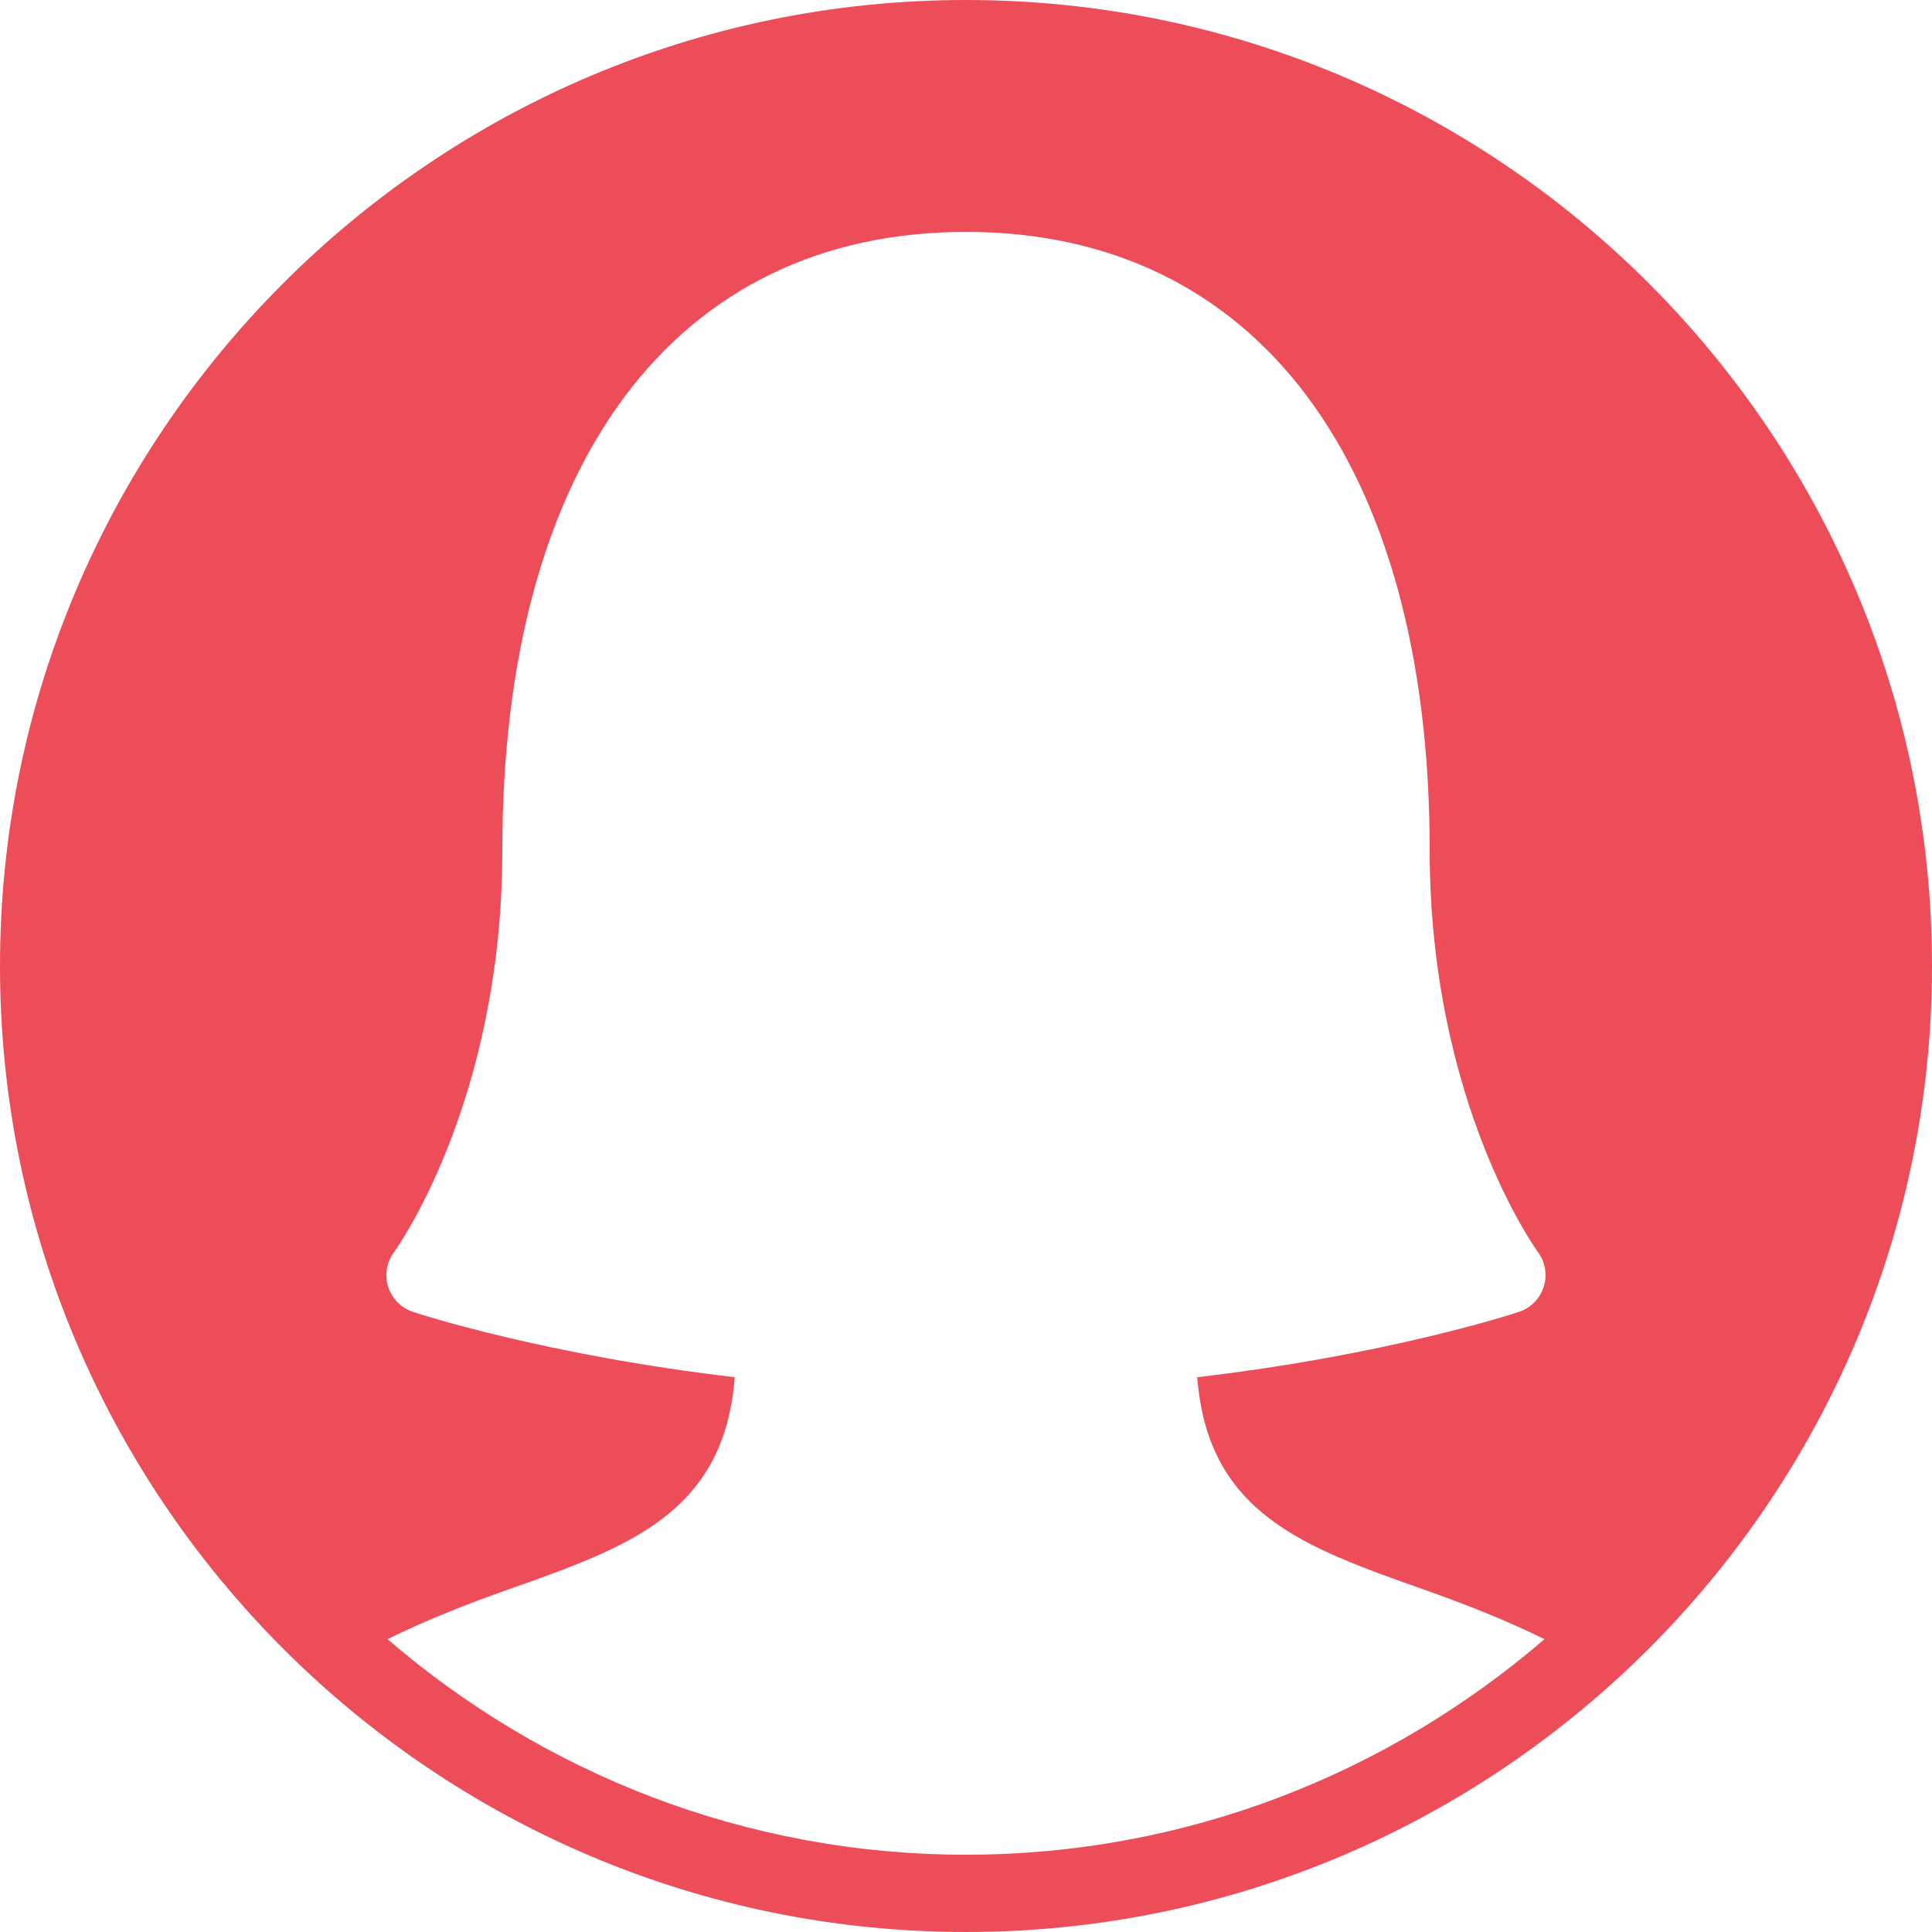 <svg width="32" height="32" viewBox="0 0 32 32" fill="none" xmlns="http://www.w3.org/2000/svg">
<path d="M16 0C7.177 0 0 7.177 0 16C0 24.822 7.177 32 16 32C24.822 32 32 24.822 32 16C32 7.177 24.822 0 16 0ZM23.567 26.322C24.242 26.561 24.925 26.825 25.581 27.15C23.004 29.368 19.658 30.72 16 30.72C12.341 30.72 8.996 29.368 6.419 27.15C7.075 26.825 7.757 26.561 8.433 26.322C10.41 25.623 11.996 25.064 12.17 22.811C9.018 22.442 6.931 21.759 6.839 21.728C6.643 21.663 6.492 21.508 6.429 21.313C6.368 21.117 6.405 20.904 6.527 20.738C6.545 20.714 8.32 18.268 8.32 14.081C8.32 7.668 11.191 3.841 16 3.841C20.809 3.841 23.68 7.668 23.68 14.081C23.68 18.268 25.455 20.714 25.473 20.738C25.595 20.904 25.631 21.117 25.569 21.313C25.508 21.508 25.356 21.663 25.161 21.728C25.069 21.759 22.982 22.442 19.83 22.811C20.004 25.064 21.59 25.623 23.567 26.322Z" fill="#ED4D59"/>
</svg>
